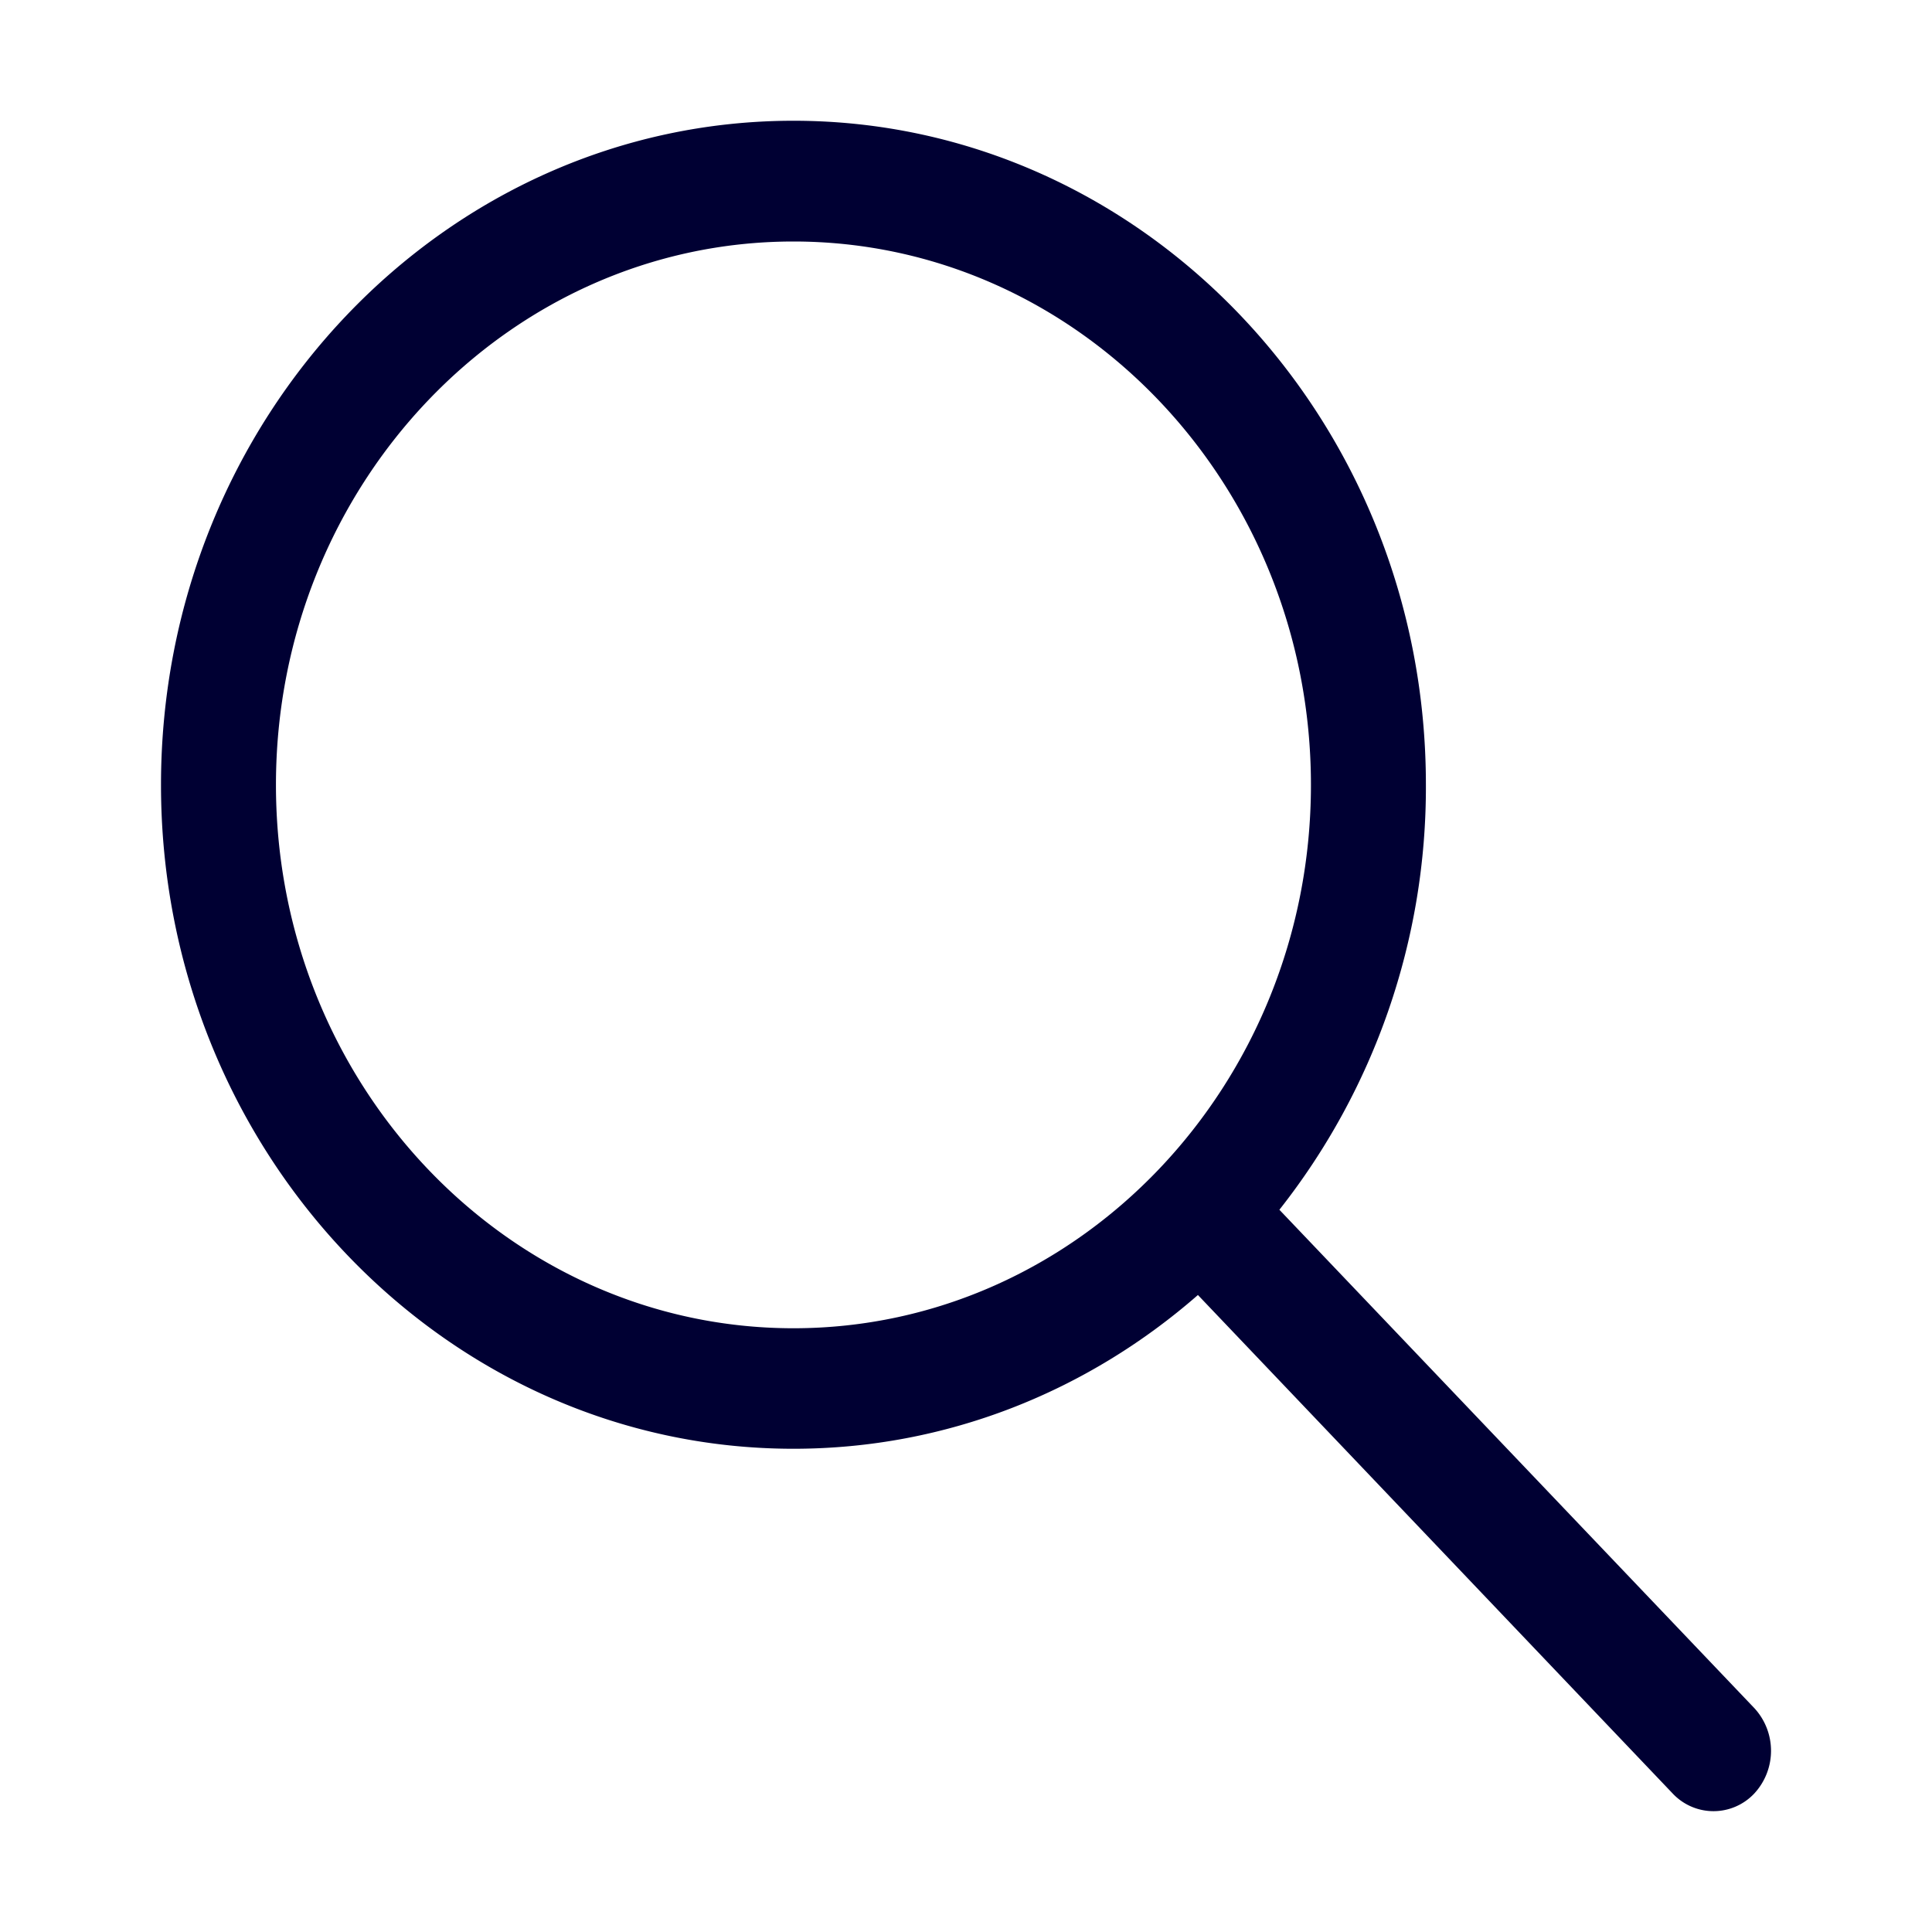 <svg width="24" height="24" fill="none" xmlns="http://www.w3.org/2000/svg"><path d="m15.893 15.028 5.9 6.191a.781.781 0 0 1-.003 1.063.695.695 0 0 1-1.009 0l-5.9-6.195c-1.364 1.192-3.116 1.91-5.024 1.91C5.524 17.998 2 14.298 2 9.75 2 5.2 5.524 1.5 9.857 1.5c4.332 0 7.86 3.7 7.856 8.253a8.469 8.469 0 0 1-1.82 5.275ZM9.857 3C6.312 3 3.428 6.028 3.428 9.75s2.884 6.75 6.429 6.75c3.544 0 6.428-3.029 6.428-6.75s-2.884-6.75-6.428-6.75Z" fill="#003"/></svg>